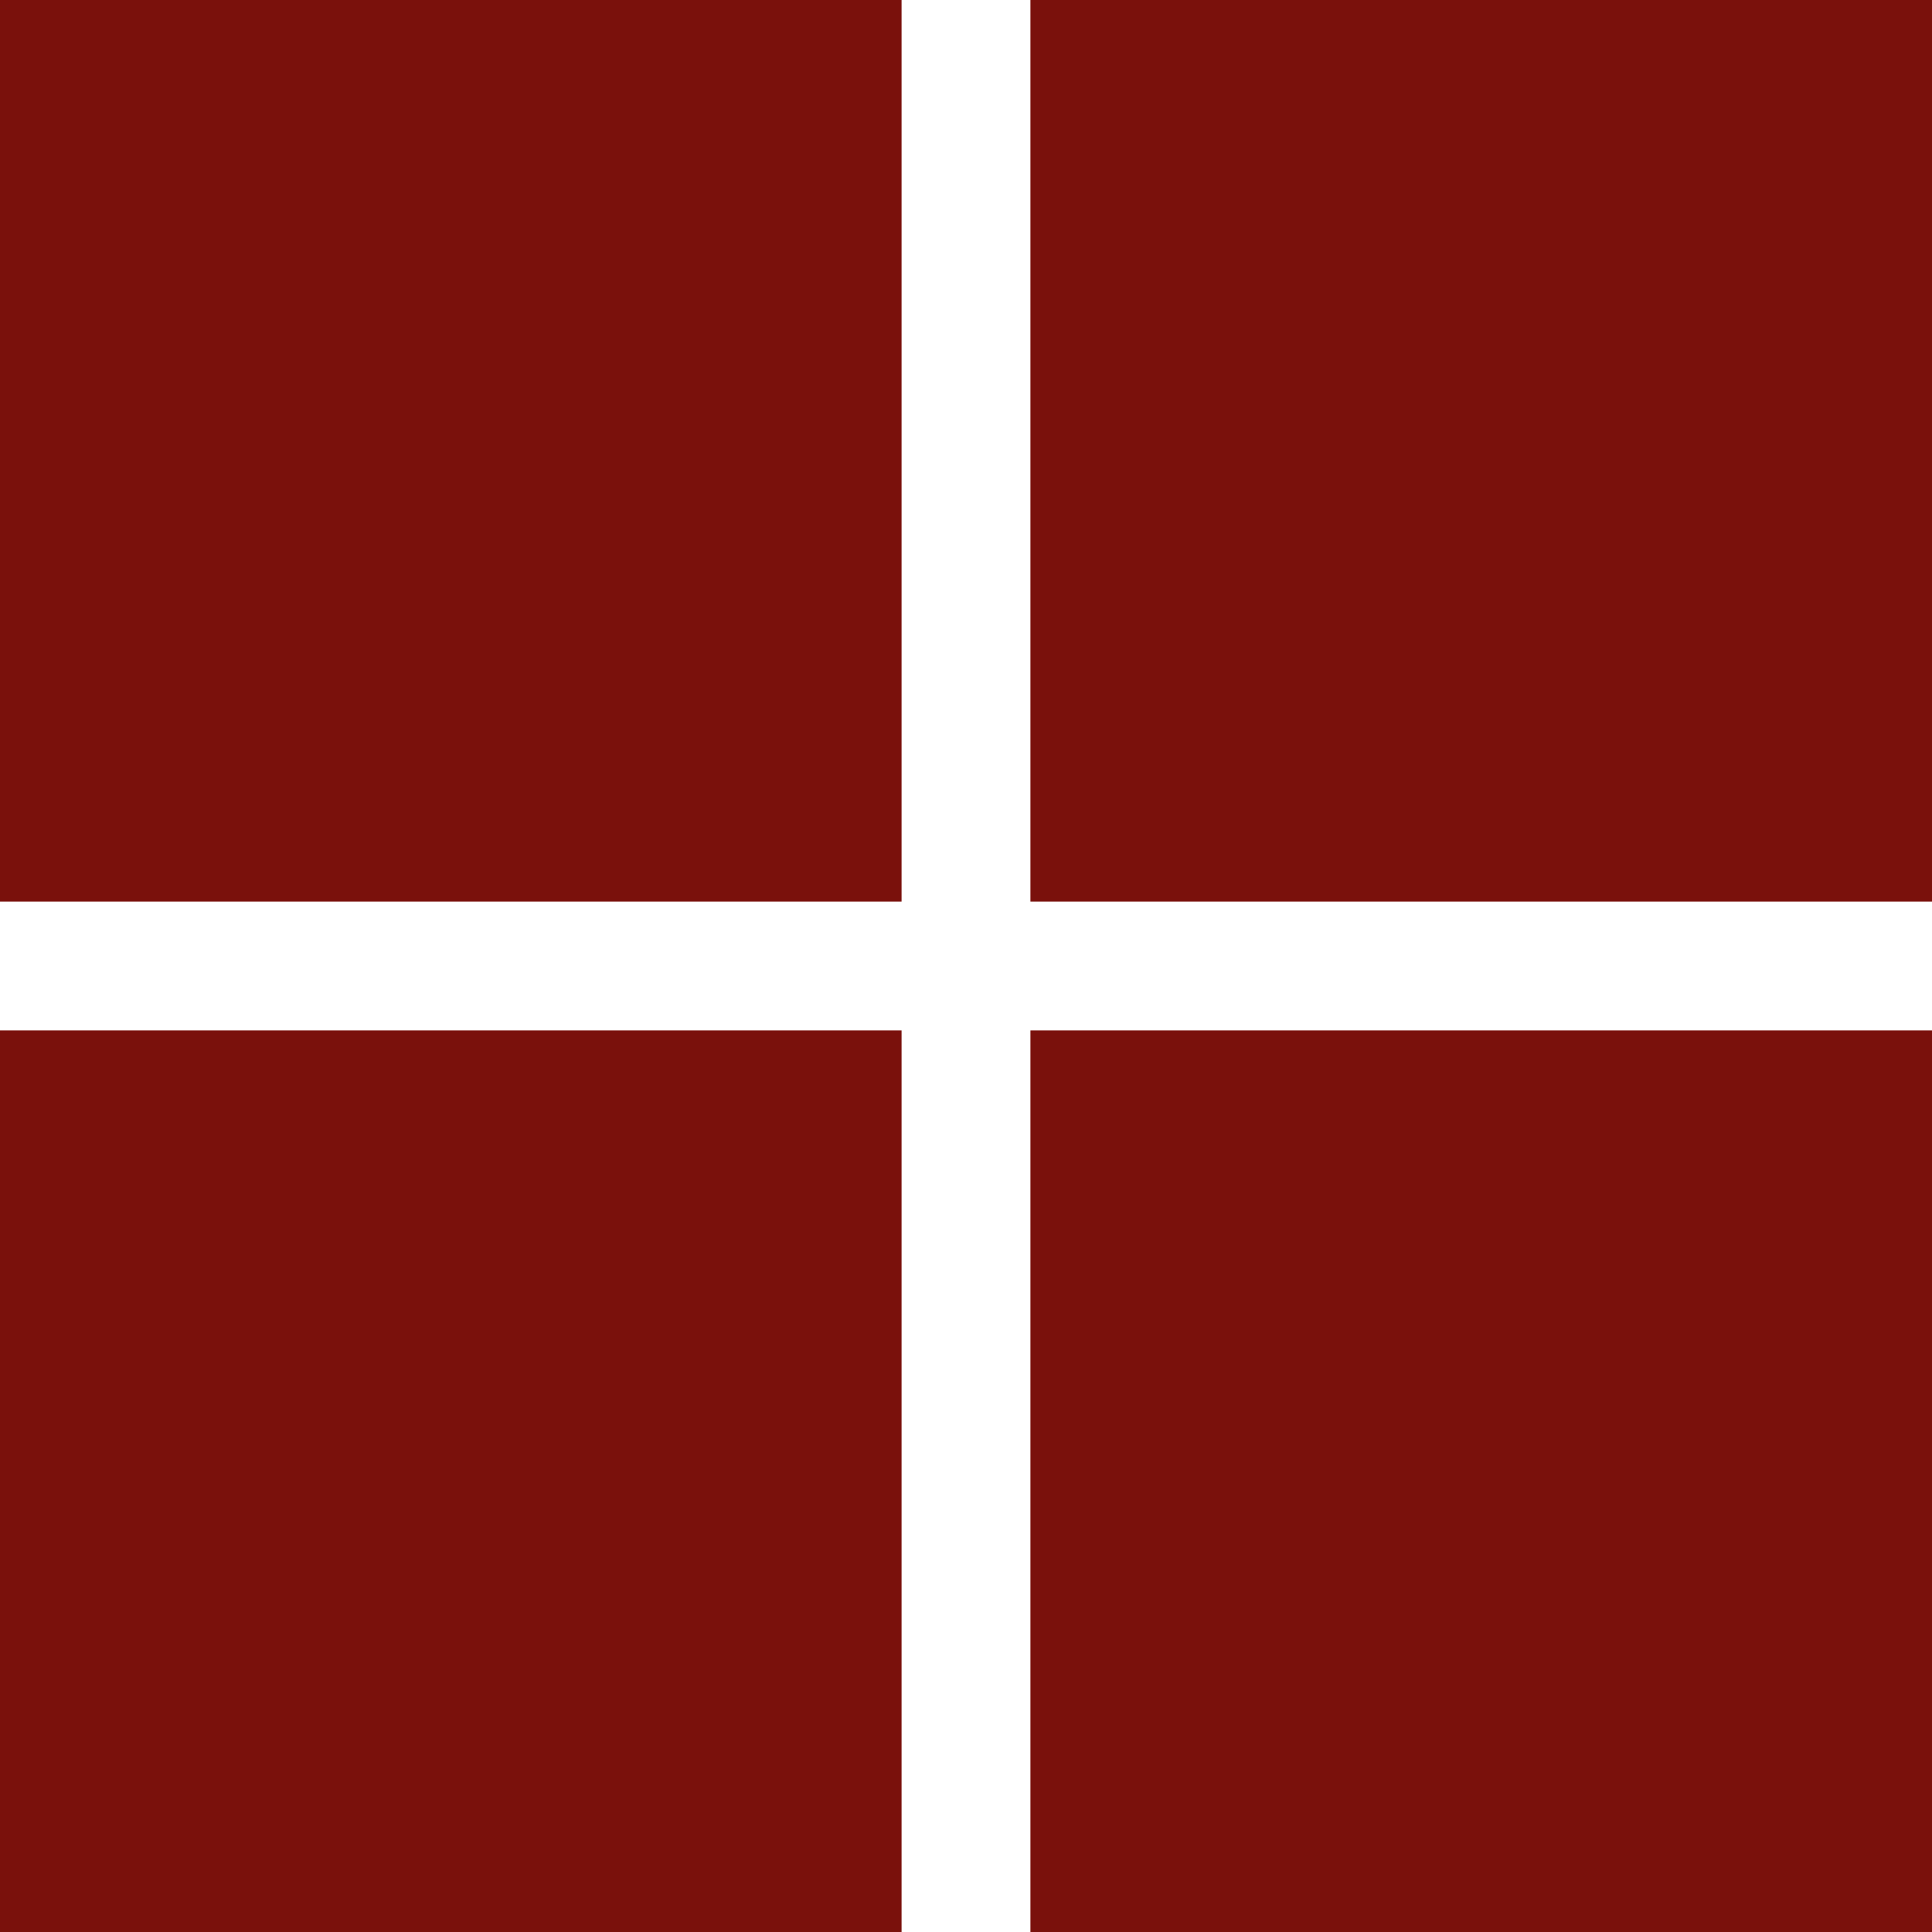 <svg id="Menu_Tuile_Actif" data-name="Menu Tuile Actif" xmlns="http://www.w3.org/2000/svg" width="15" height="15" viewBox="0 0 15 15">
  <rect id="Rectangle_4166" data-name="Rectangle 4166" width="7" height="7" fill="#7a110c"/>
  <rect id="Rectangle_4167" data-name="Rectangle 4167" width="7" height="7" transform="translate(0 8)" fill="#7a110c"/>
  <rect id="Rectangle_4168" data-name="Rectangle 4168" width="7" height="7" transform="translate(8)" fill="#7a110c"/>
  <rect id="Rectangle_4169" data-name="Rectangle 4169" width="7" height="7" transform="translate(8 8)" fill="#7a110c"/>
</svg>
